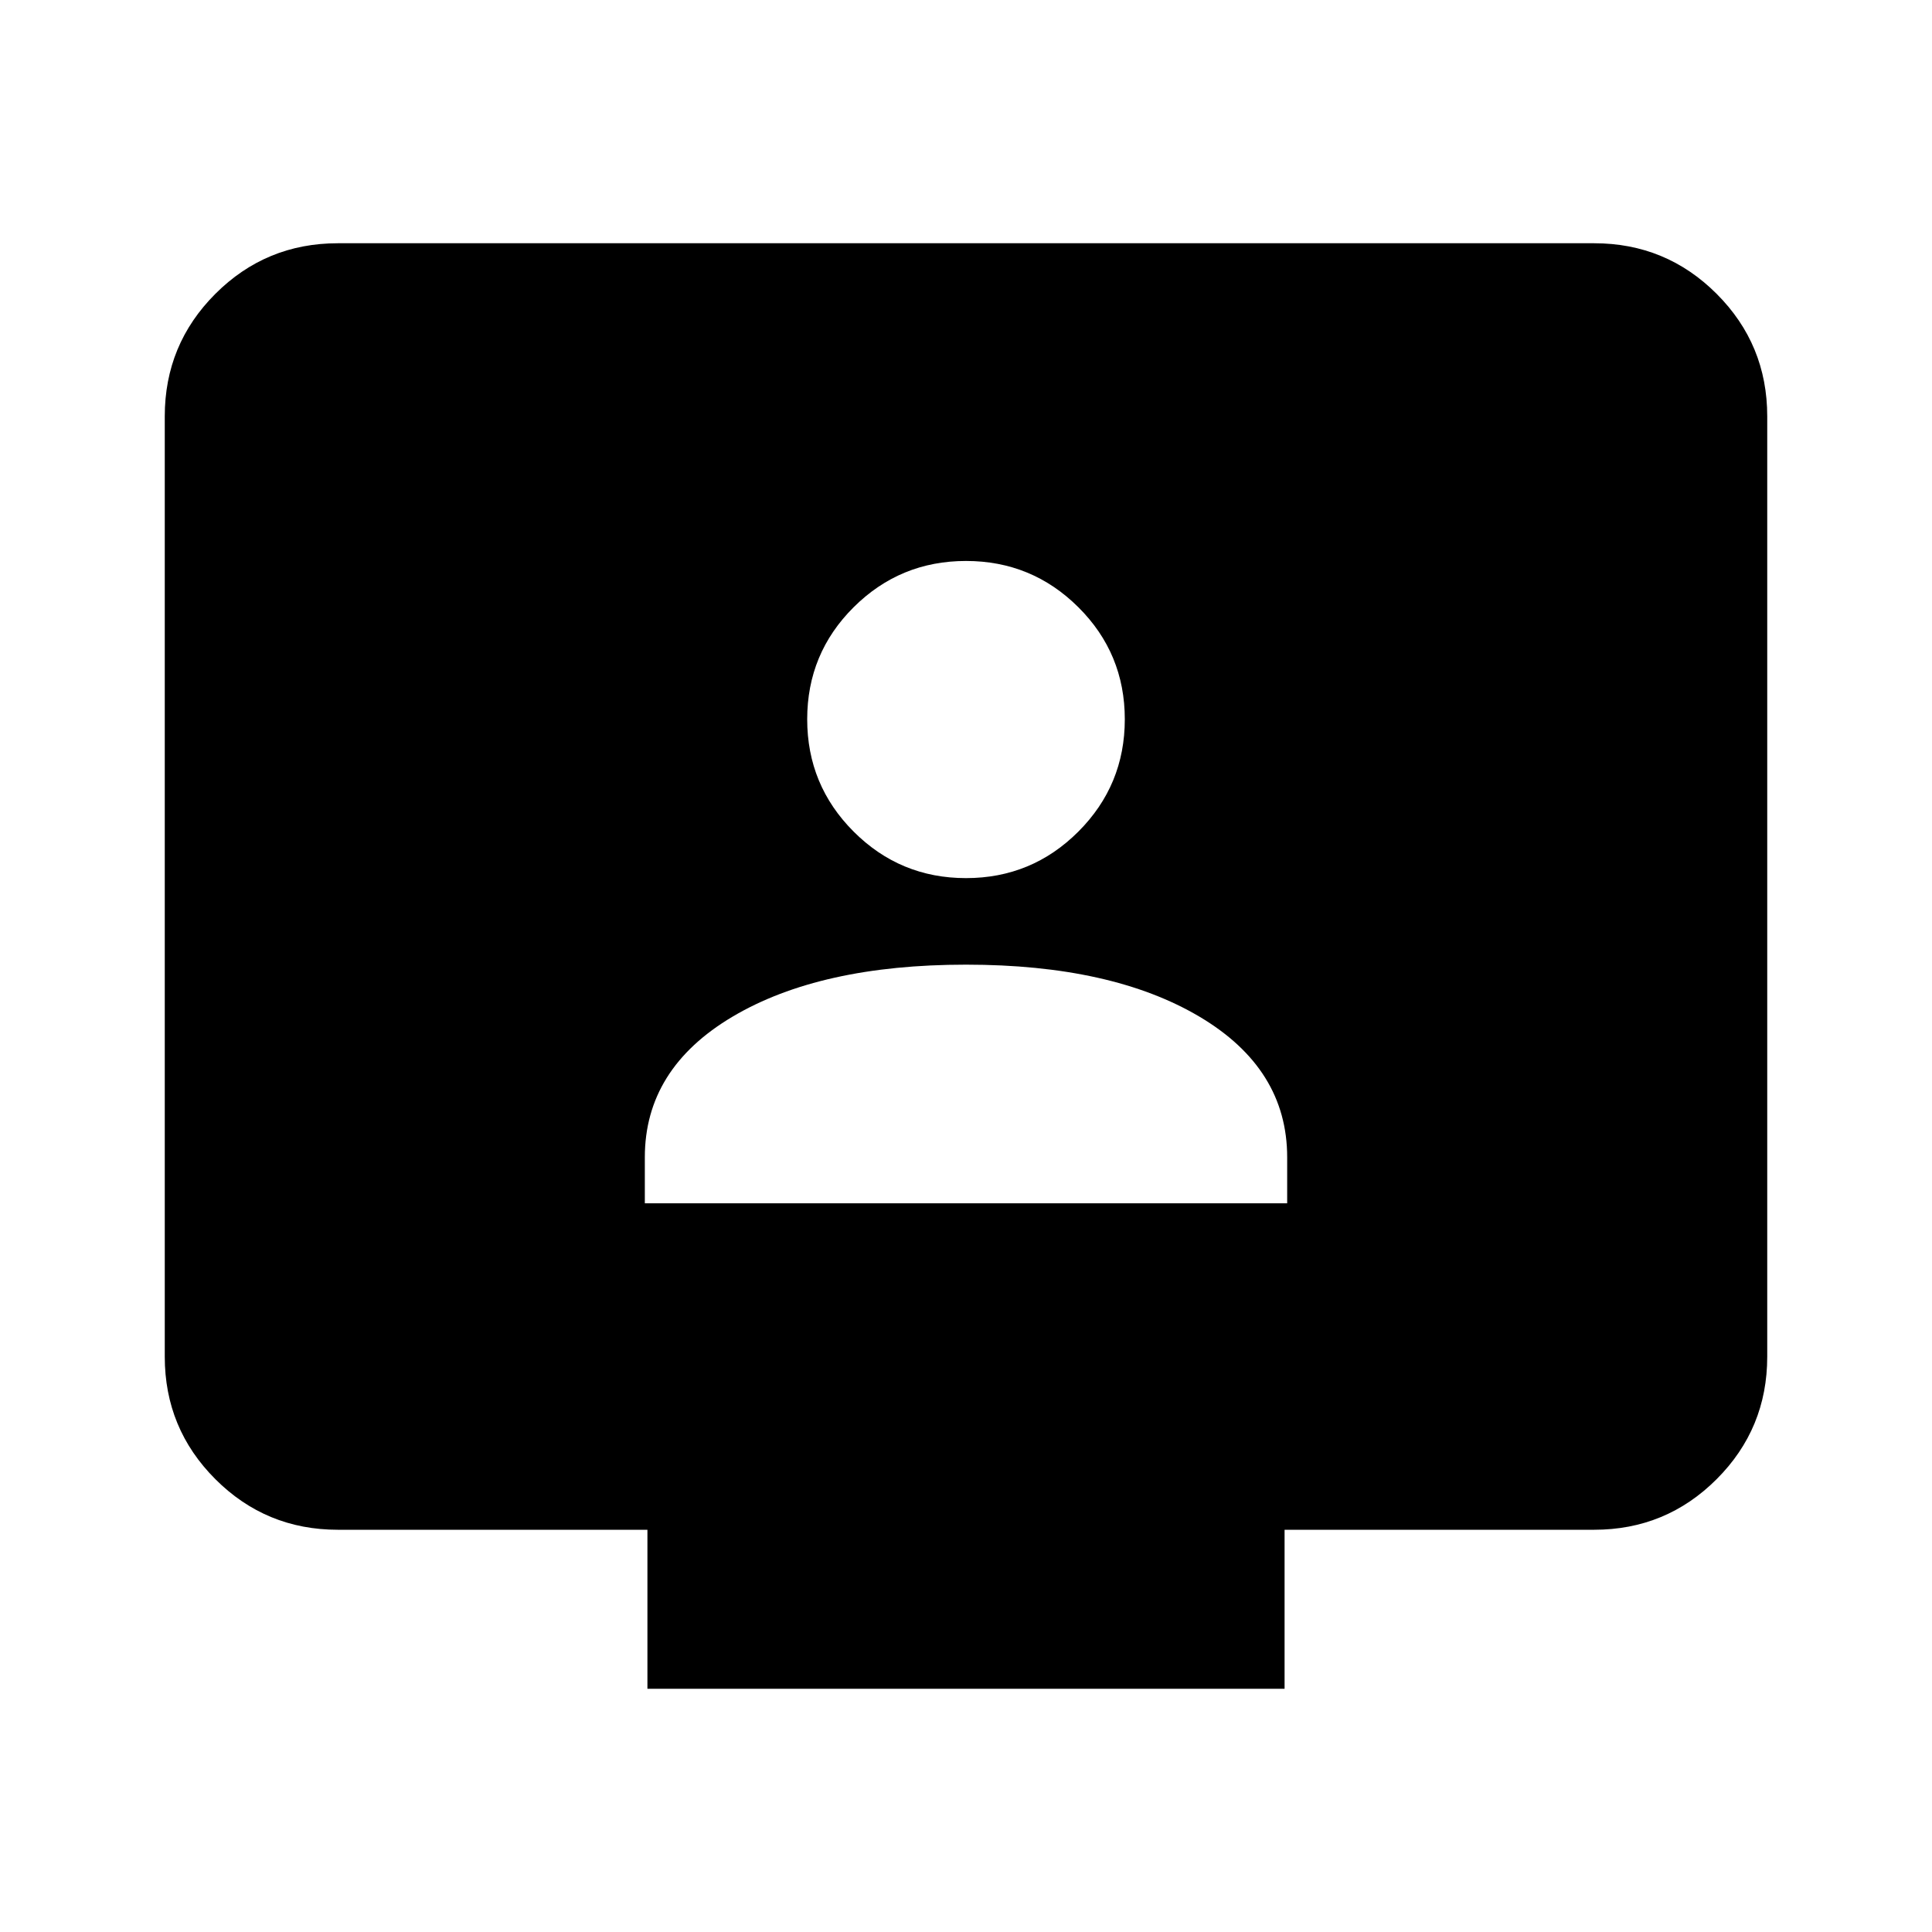 <svg xmlns="http://www.w3.org/2000/svg" height="24" viewBox="0 -960 960 960" width="24"><path d="M320.41-362.09h319.18v-22.85q0-44.04-43.59-69.89-43.59-25.84-116-25.84t-116 25.84q-43.59 25.85-43.59 69.89v22.85ZM480-523.67q32.72 0 55.82-23.1 23.09-23.1 23.09-55.82t-23.09-55.69q-23.1-22.98-55.82-22.98t-55.82 22.98q-23.09 22.97-23.09 55.69t23.09 55.82q23.1 23.1 55.82 23.1Zm-158.3 402.8v-79H167.87q-35.72 0-60.86-25.14t-25.14-60.86v-467.26q0-35.72 25.14-60.86t60.86-25.14h624.26q35.72 0 60.86 25.14t25.14 60.86v467.26q0 35.72-25.14 60.86t-60.86 25.14H638.3v79H321.7Z"/></svg>